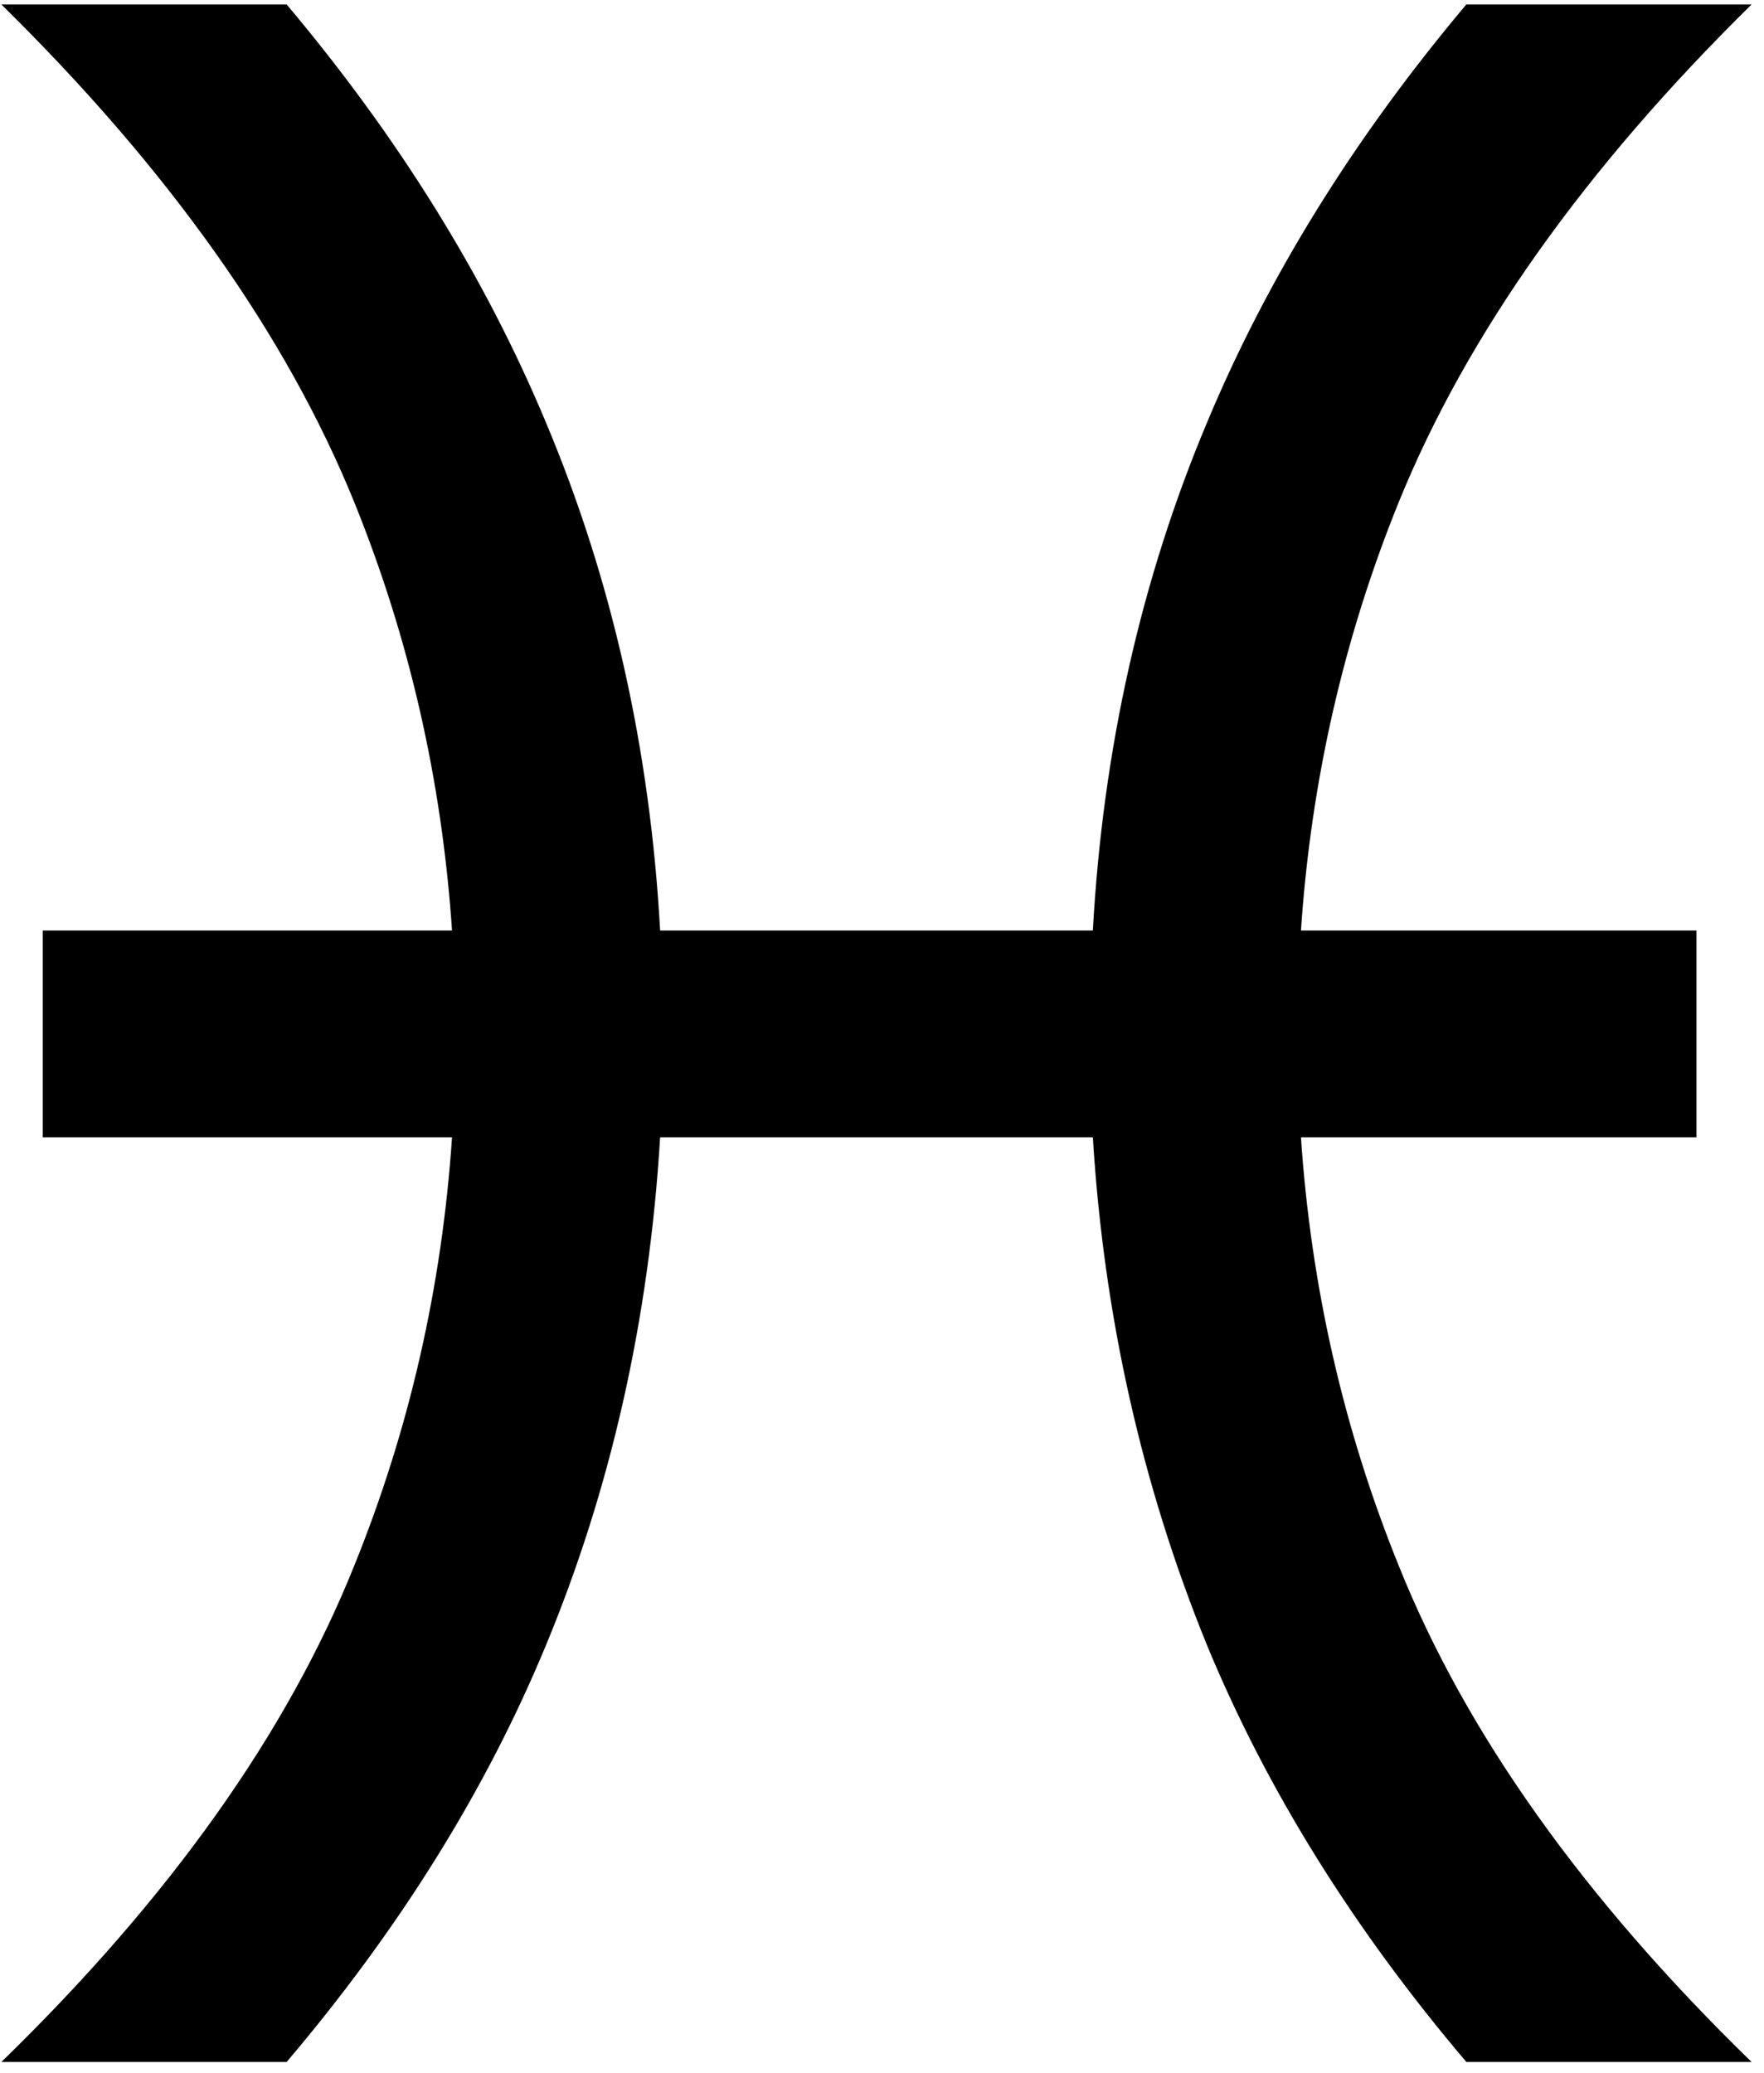 <svg width="40" height="47" viewBox="0 0 40 47" fill="currentColor" xmlns="http://www.w3.org/2000/svg">
<path d="M24.781 25.789H14.969C14.719 29.914 13.854 33.758 12.375 37.32C11.021 40.591 9.062 43.737 6.5 46.758H0.031C3.844 43.049 6.51 39.299 8.031 35.508C9.281 32.424 10.021 29.185 10.25 25.789H0.969V21.101H10.25C10.021 17.706 9.281 14.466 8.031 11.383C6.49 7.591 3.823 3.831 0.031 0.101H6.5C9.042 3.122 11 6.279 12.375 9.57C13.875 13.133 14.74 16.977 14.969 21.101H24.781C25.01 16.977 25.875 13.133 27.375 9.57C28.75 6.279 30.708 3.122 33.25 0.101H39.719C35.927 3.831 33.26 7.591 31.719 11.383C30.469 14.466 29.729 17.706 29.5 21.101H38.469V25.789H29.5C29.729 29.185 30.469 32.424 31.719 35.508C33.239 39.299 35.906 43.049 39.719 46.758H33.25C30.688 43.737 28.729 40.591 27.375 37.32C25.896 33.695 25.031 29.852 24.781 25.789Z"/>
</svg>
